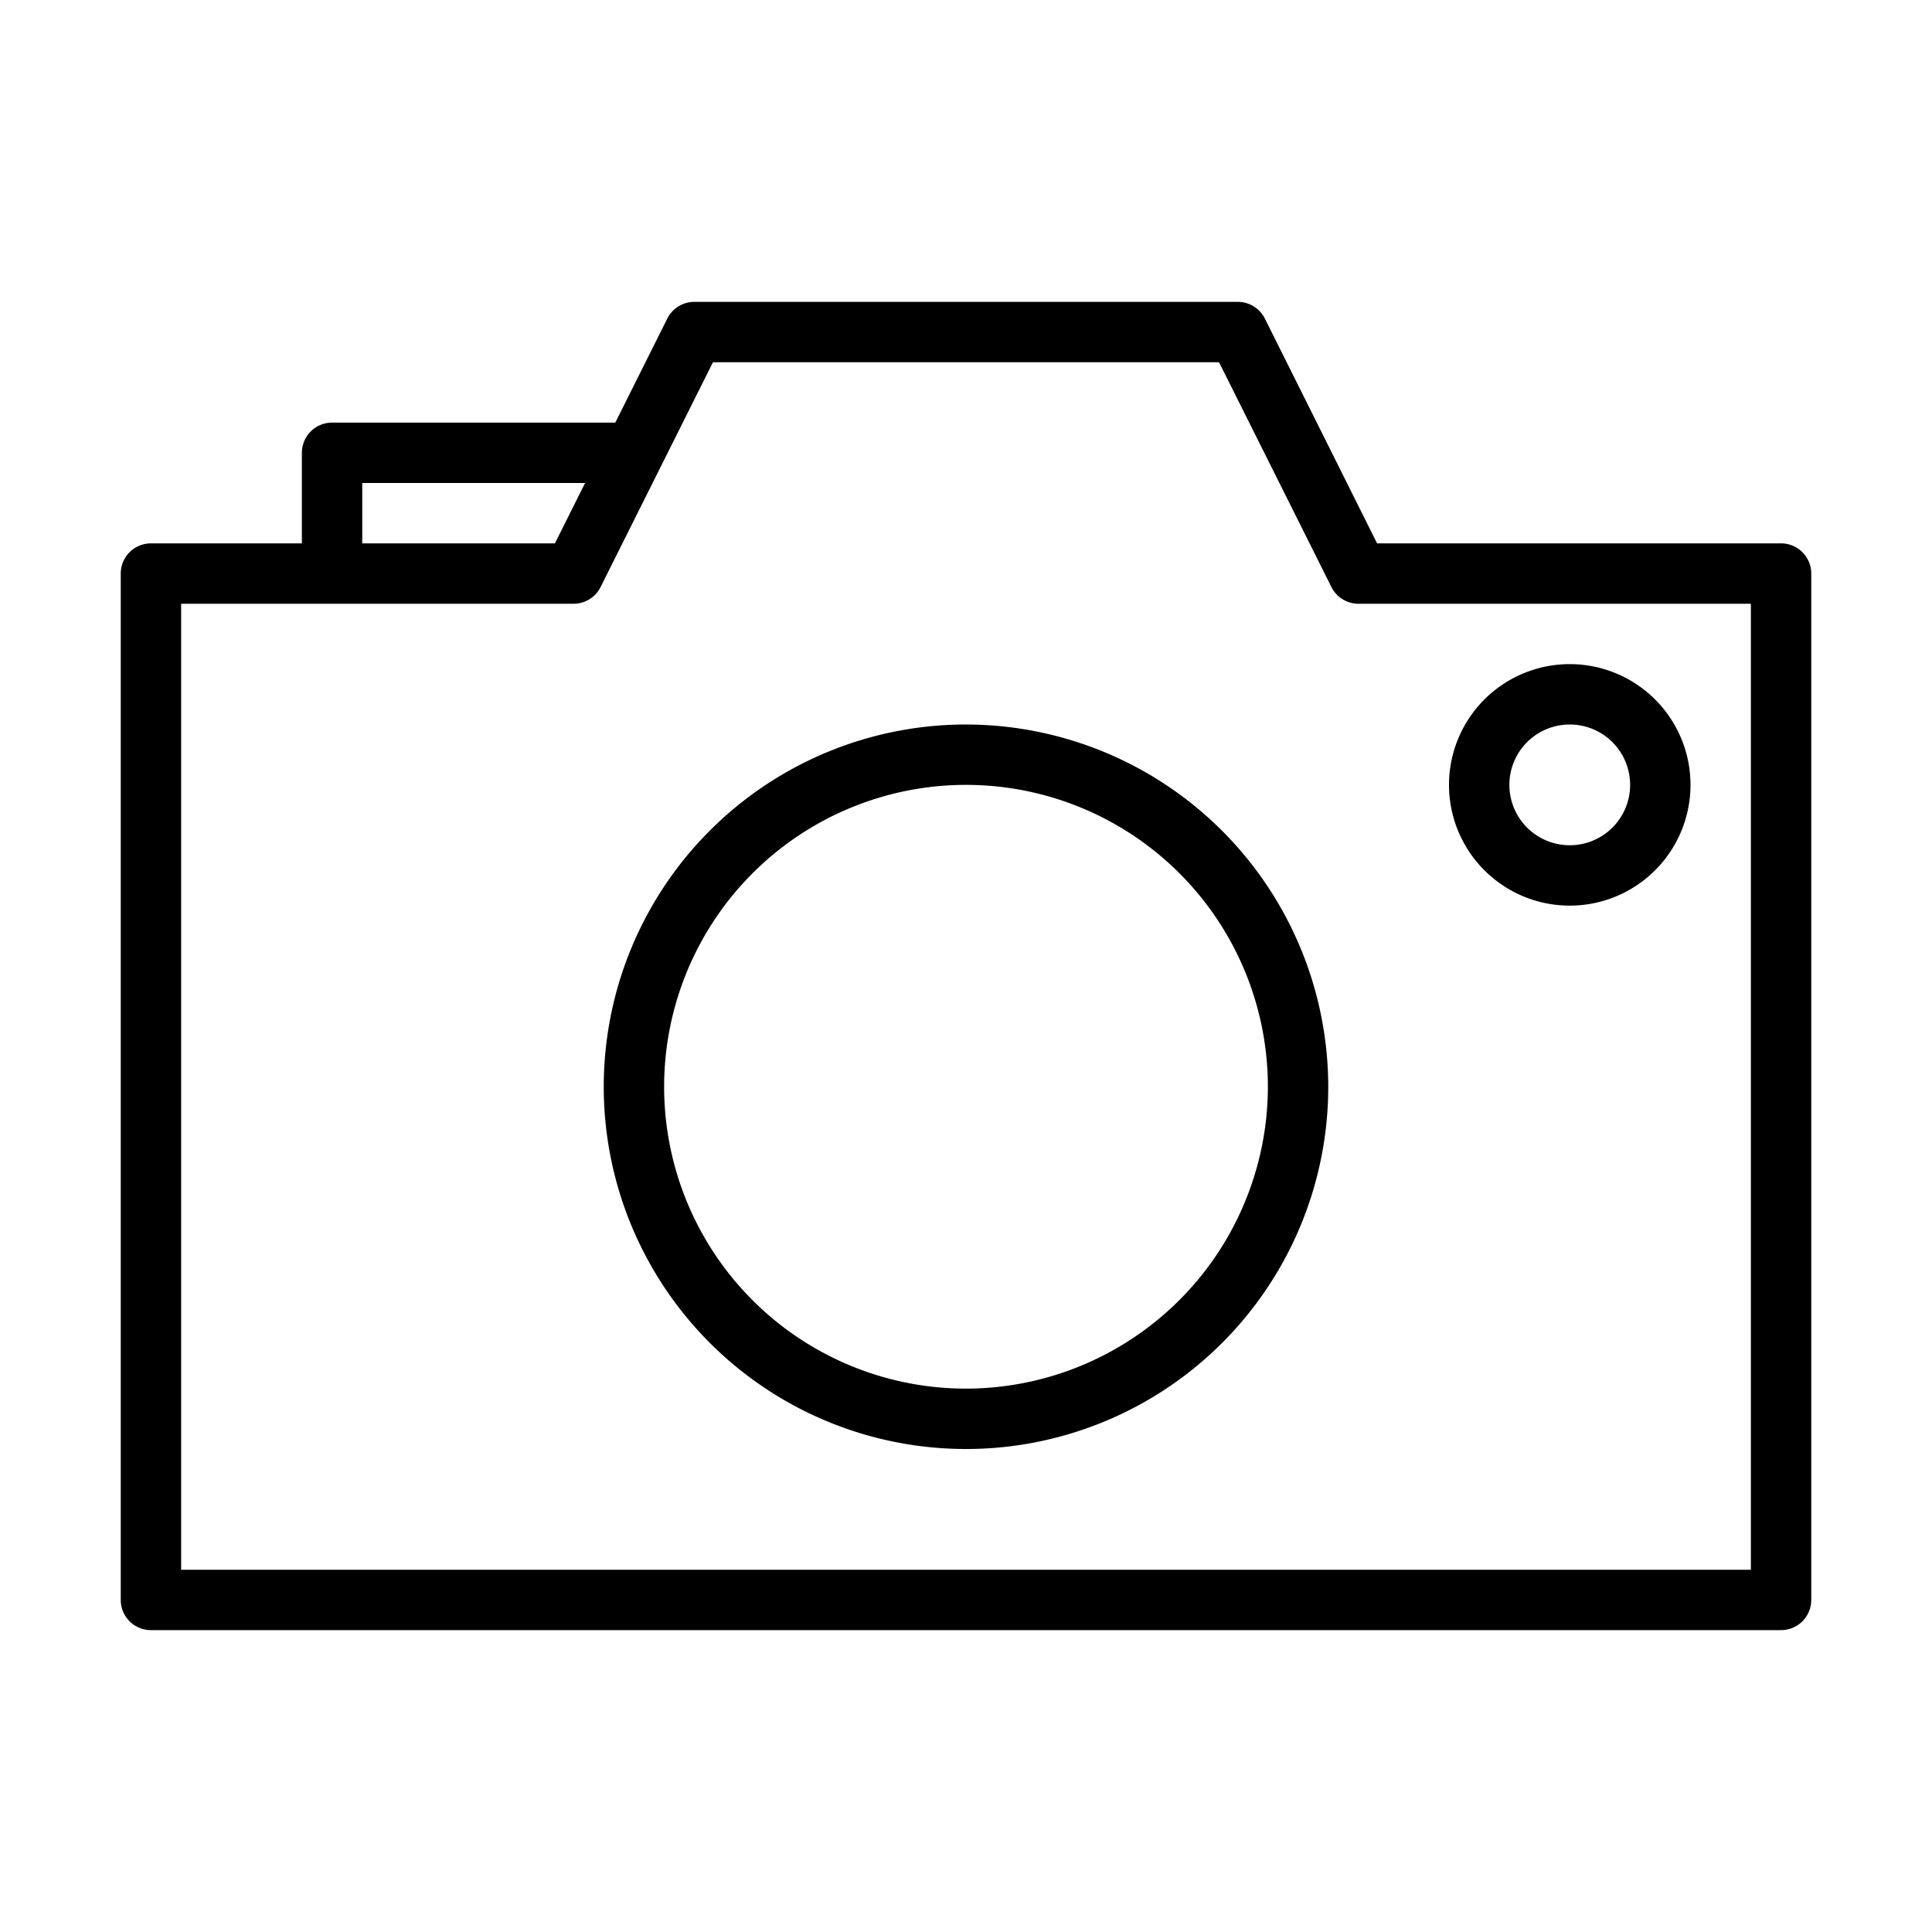<svg xmlns="http://www.w3.org/2000/svg" width="64" height="64" viewBox="0 0 64 64"><title>Kamera.targetsize-64</title><g id="Icons"><path d="M59,18H45.618L41.9,10.553A1,1,0,0,0,41,10H23a1,1,0,0,0-.895.553L20.382,14H11a1,1,0,0,0-1,1v3H5a1,1,0,0,0-1,1V53a1,1,0,0,0,1,1H59a1,1,0,0,0,1-1V19A1,1,0,0,0,59,18ZM12,16h7.382l-1,2H12ZM58,52H6V20H19a1,1,0,0,0,.895-.553L23.618,12H40.382l3.723,7.447A1,1,0,0,0,45,20H58Z"/><path d="M32,24A12,12,0,1,0,44,36,12.013,12.013,0,0,0,32,24Zm0,22A10,10,0,1,1,42,36,10.011,10.011,0,0,1,32,46Z"/><path d="M52,30a4,4,0,1,0-4-4A4,4,0,0,0,52,30Zm0-6a2,2,0,1,1-2,2A2,2,0,0,1,52,24Z"/></g></svg>